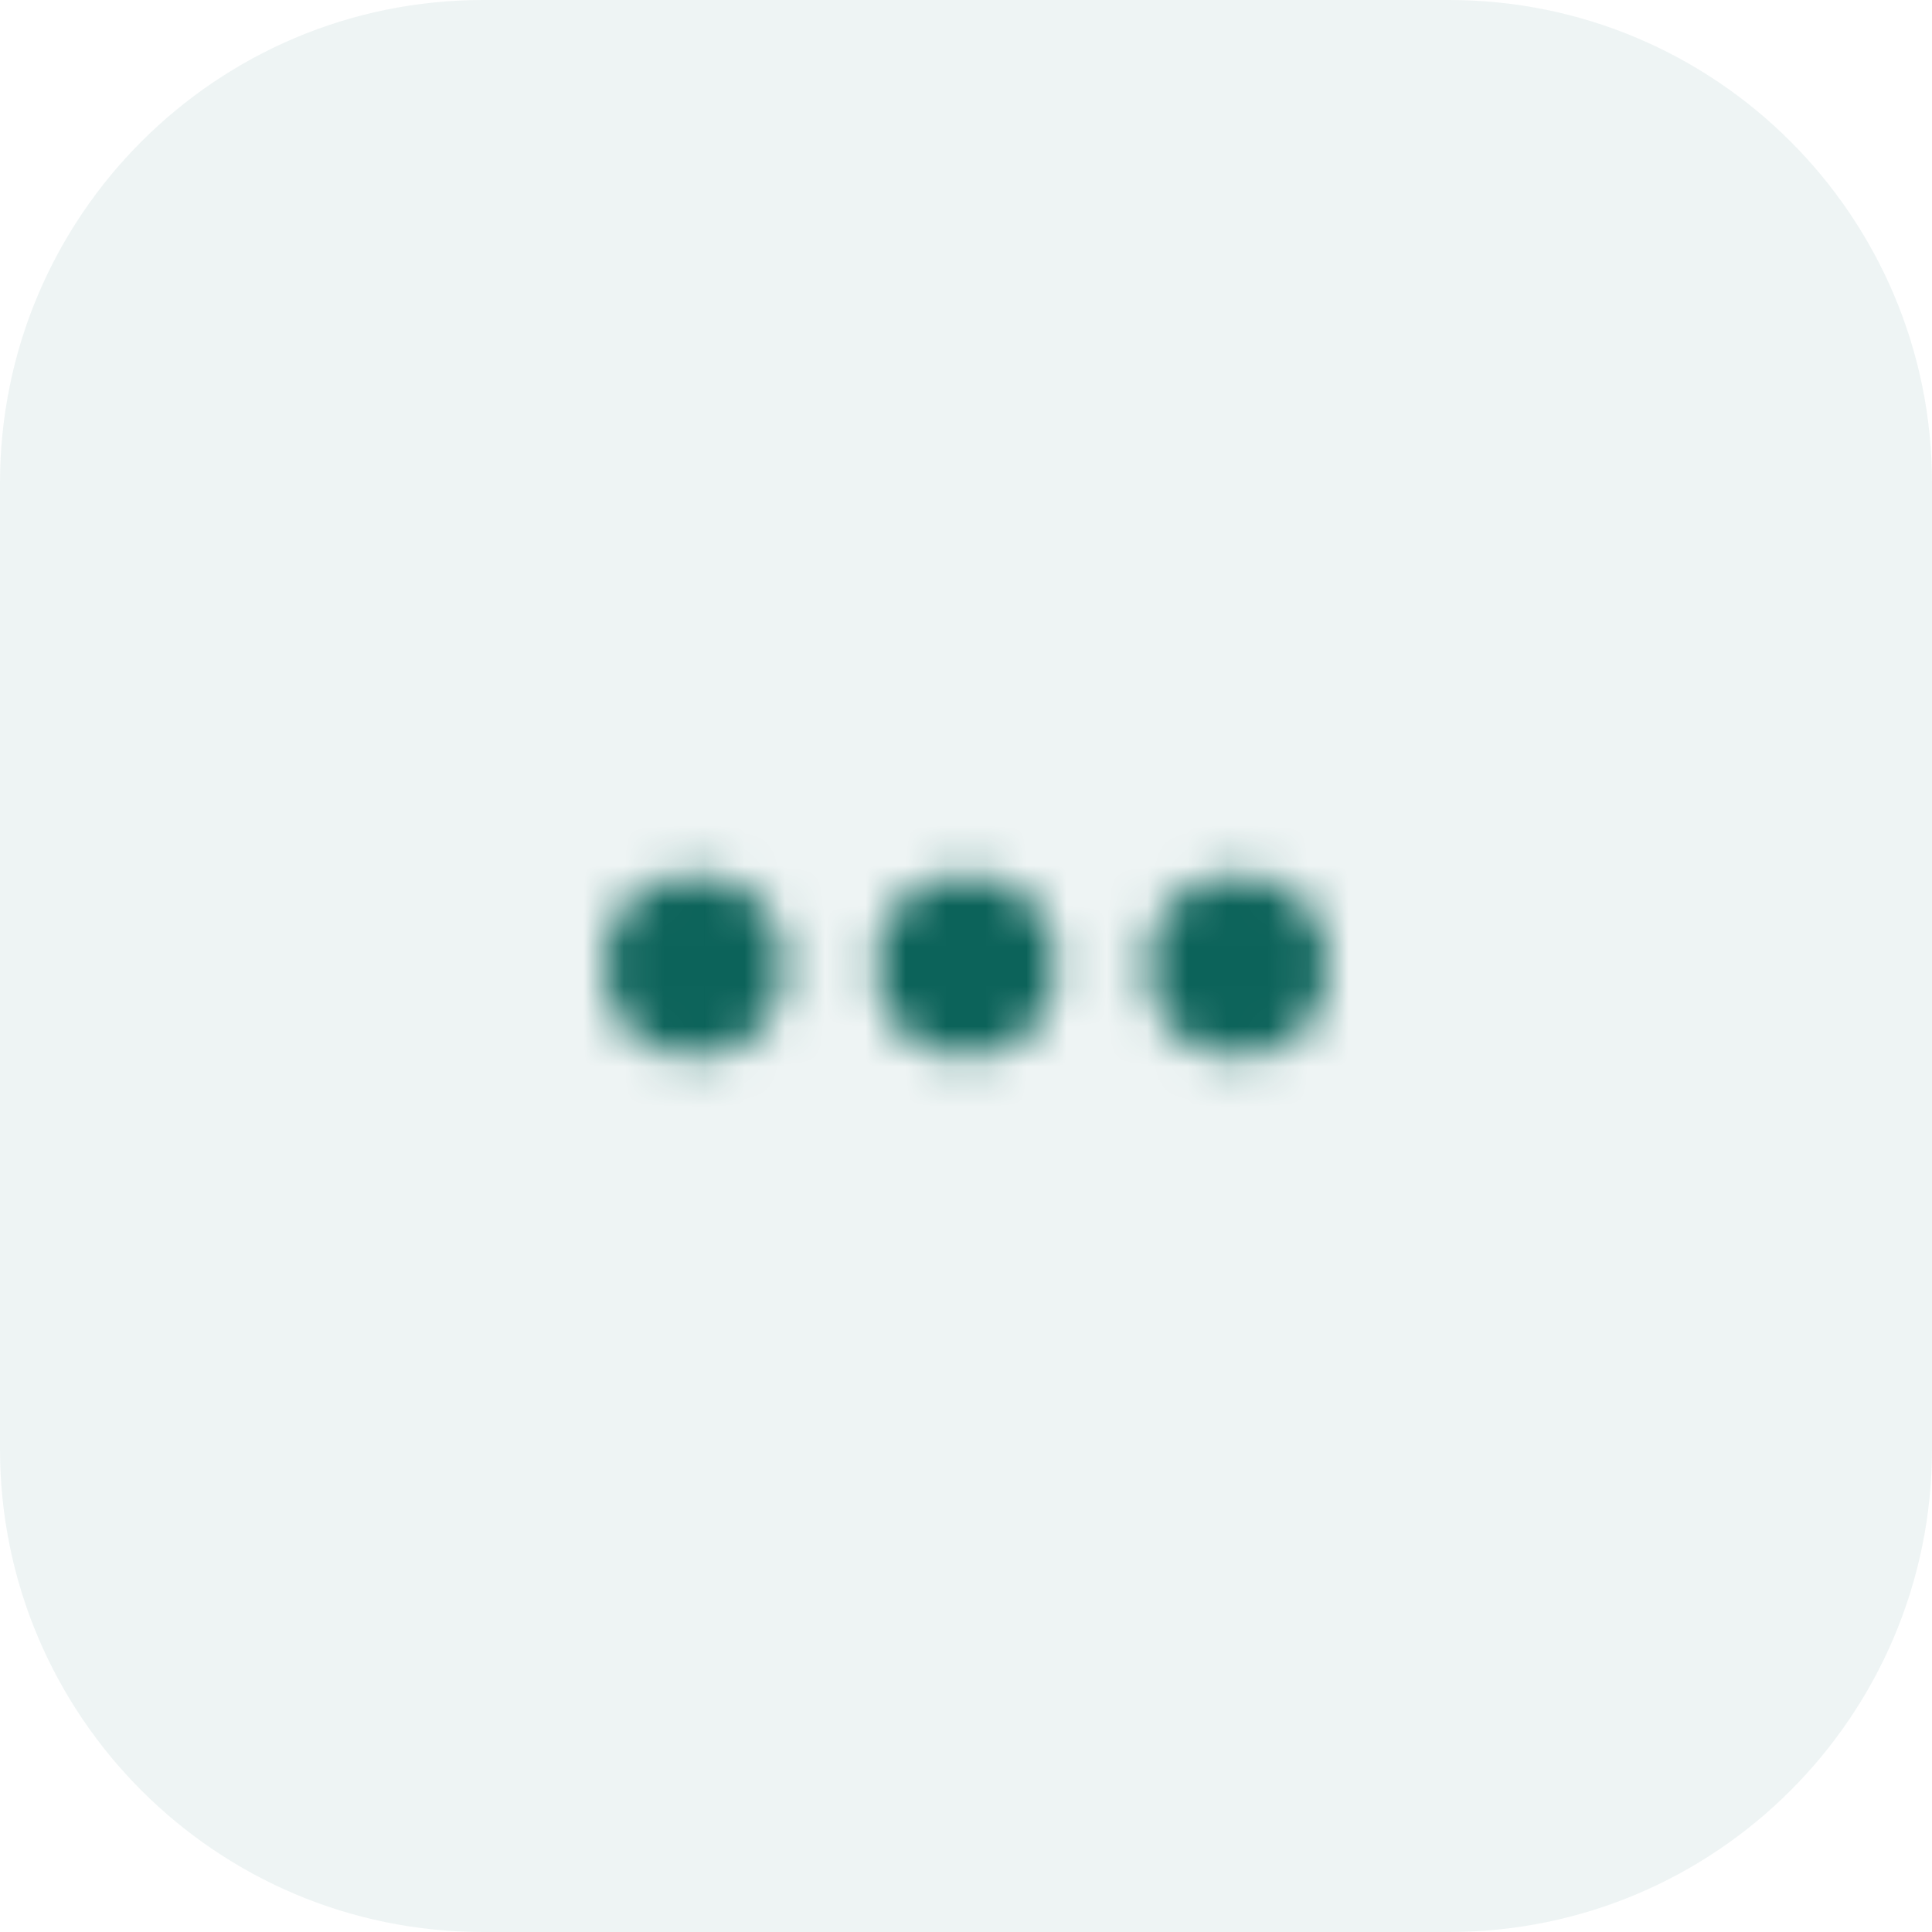 <svg width="48" height="48" viewBox="0 0 48 48" fill="none" xmlns="http://www.w3.org/2000/svg">
<path d="M0 12C0 5.373 5.373 0 12 0H36C42.627 0 48 5.373 48 12V36C48 42.627 42.627 48 36 48H12C5.373 48 0 42.627 0 36V12Z" fill="#0C635A" fill-opacity="0.067"/>
<mask id="mask0_6786_413" style="mask-type:alpha" maskUnits="userSpaceOnUse" x="15" y="15" width="18" height="18">
<circle cx="17.25" cy="24" r="2.25" fill="black"/>
<circle cx="30.75" cy="24" r="2.25" fill="black"/>
<circle cx="24" cy="24" r="2.25" fill="black"/>
</mask>
<g mask="url(#mask0_6786_413)">
<rect x="12" y="12" width="24" height="24" fill="#0C635A"/>
</g>
</svg>
